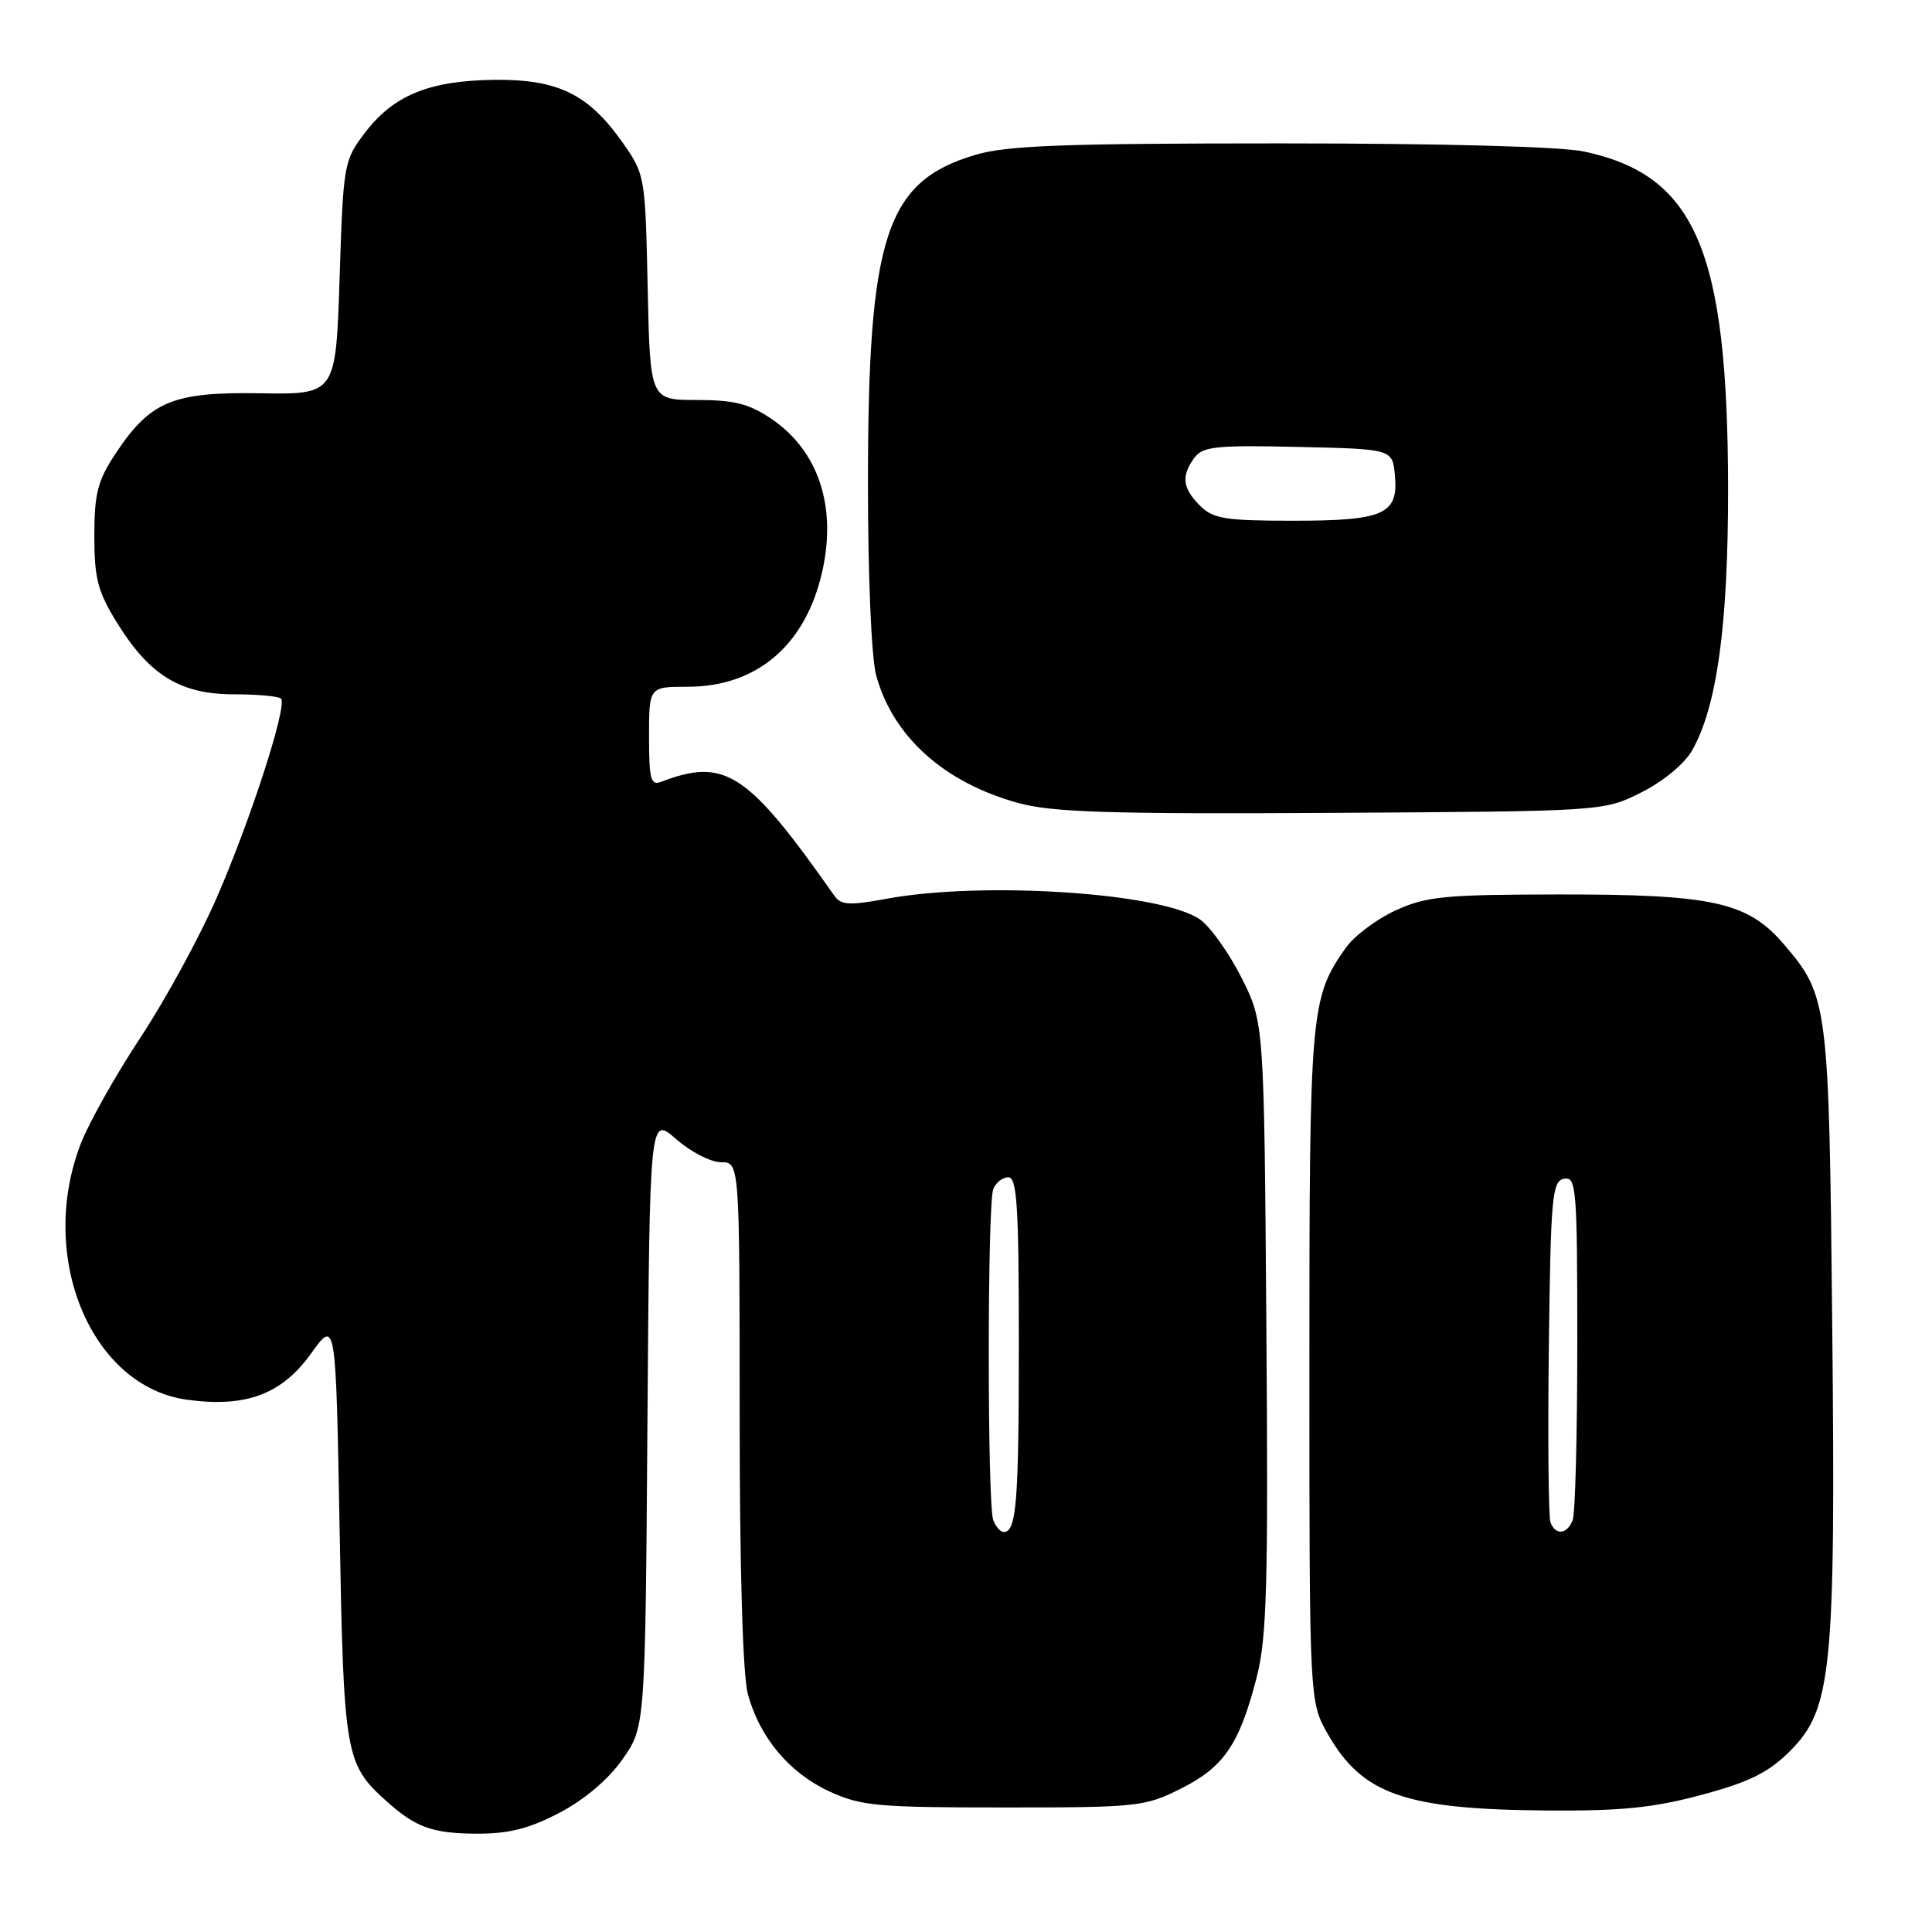 <?xml version="1.0" encoding="UTF-8" standalone="no"?>
<!DOCTYPE svg PUBLIC "-//W3C//DTD SVG 1.1//EN" "http://www.w3.org/Graphics/SVG/1.1/DTD/svg11.dtd" >
<svg xmlns="http://www.w3.org/2000/svg" xmlns:xlink="http://www.w3.org/1999/xlink" version="1.1" viewBox="0 0 256 256">
 <g >
 <path fill="currentColor"
d=" M 74.12 240.21 C 77.45 238.46 80.60 235.80 82.48 233.12 C 85.50 228.83 85.50 228.83 85.79 188.35 C 86.09 147.87 86.09 147.87 89.58 150.93 C 91.50 152.62 94.18 154.00 95.53 154.00 C 98.00 154.00 98.00 154.00 98.01 187.25 C 98.01 208.17 98.42 221.98 99.10 224.50 C 100.67 230.24 104.59 234.92 109.89 237.37 C 114.07 239.30 116.23 239.50 133.00 239.50 C 150.74 239.50 151.71 239.40 156.48 237.00 C 162.19 234.14 164.24 231.11 166.52 222.24 C 167.87 216.97 168.06 209.98 167.80 175.77 C 167.50 135.50 167.50 135.50 164.50 129.54 C 162.85 126.27 160.38 122.80 159.00 121.83 C 153.98 118.29 130.26 116.73 117.48 119.09 C 112.54 120.00 111.43 119.94 110.55 118.68 C 99.05 102.30 96.07 100.35 87.59 103.60 C 86.23 104.12 86.00 103.24 86.00 97.61 C 86.00 91.00 86.00 91.00 91.11 91.00 C 100.33 91.00 106.79 85.45 108.97 75.65 C 110.88 67.07 108.43 59.73 102.26 55.53 C 99.27 53.50 97.32 53.00 92.34 53.00 C 86.14 53.00 86.14 53.00 85.82 38.08 C 85.50 23.33 85.47 23.11 82.49 18.88 C 77.98 12.47 73.91 10.48 65.50 10.58 C 56.89 10.68 52.16 12.61 48.38 17.56 C 45.56 21.26 45.49 21.65 45.00 36.80 C 44.50 52.27 44.50 52.27 34.50 52.11 C 22.87 51.92 19.91 53.15 15.29 60.14 C 12.94 63.69 12.50 65.40 12.50 71.01 C 12.50 76.67 12.95 78.39 15.53 82.56 C 19.82 89.49 23.92 92.00 30.98 92.00 C 34.11 92.00 36.92 92.25 37.23 92.57 C 38.12 93.45 33.25 108.53 28.73 118.92 C 26.48 124.10 21.94 132.43 18.65 137.42 C 15.35 142.41 11.79 148.75 10.72 151.50 C 4.91 166.48 12.04 183.72 24.78 185.47 C 32.57 186.54 37.32 184.77 41.21 179.36 C 44.50 174.77 44.50 174.77 45.00 202.63 C 45.54 232.56 45.74 233.73 51.15 238.61 C 55.07 242.14 57.26 242.94 63.14 242.97 C 67.40 242.99 70.07 242.32 74.12 240.21 Z  M 225.43 237.84 C 231.75 236.15 234.28 234.90 237.12 232.09 C 242.74 226.50 243.24 221.53 242.78 175.50 C 242.35 132.85 242.24 131.98 236.37 125.12 C 231.57 119.51 226.96 118.50 206.50 118.52 C 191.36 118.54 189.00 118.77 184.91 120.64 C 182.38 121.80 179.41 124.04 178.30 125.62 C 173.64 132.25 173.50 133.91 173.50 181.00 C 173.50 225.50 173.50 225.50 175.96 229.80 C 180.53 237.78 186.17 239.75 204.93 239.90 C 214.75 239.98 219.06 239.55 225.43 237.84 Z  M 217.48 105.00 C 220.36 103.56 223.20 101.21 224.20 99.46 C 227.51 93.67 229.00 82.81 228.98 64.68 C 228.93 33.17 224.69 23.24 209.91 20.08 C 206.88 19.42 191.01 19.00 169.63 19.00 C 140.96 19.00 133.40 19.28 129.24 20.52 C 117.35 24.05 115.00 31.28 115.01 64.28 C 115.01 76.50 115.47 87.20 116.10 89.50 C 118.32 97.63 125.15 103.74 135.00 106.42 C 139.48 107.64 147.17 107.88 176.50 107.71 C 212.50 107.50 212.50 107.50 217.48 105.00 Z  M 131.61 201.42 C 130.82 199.36 130.82 159.64 131.61 157.58 C 131.94 156.71 132.84 156.00 133.61 156.00 C 134.76 156.00 135.00 159.85 135.00 177.92 C 135.00 199.07 134.69 203.00 133.00 203.00 C 132.57 203.00 131.94 202.29 131.61 201.42 Z  M 205.45 201.73 C 205.18 201.03 205.08 190.57 205.23 178.49 C 205.48 158.49 205.66 156.50 207.25 156.19 C 208.87 155.88 209.00 157.44 209.00 177.84 C 209.00 189.94 208.73 200.55 208.39 201.42 C 207.66 203.32 206.12 203.48 205.45 201.73 Z  M 159.00 67.00 C 156.68 64.68 156.50 63.07 158.26 60.66 C 159.36 59.16 161.14 58.97 172.01 59.22 C 184.50 59.50 184.50 59.50 184.83 62.96 C 185.32 68.15 183.41 69.00 171.31 69.00 C 162.33 69.00 160.74 68.74 159.00 67.00 Z "/>
</g>
</svg>